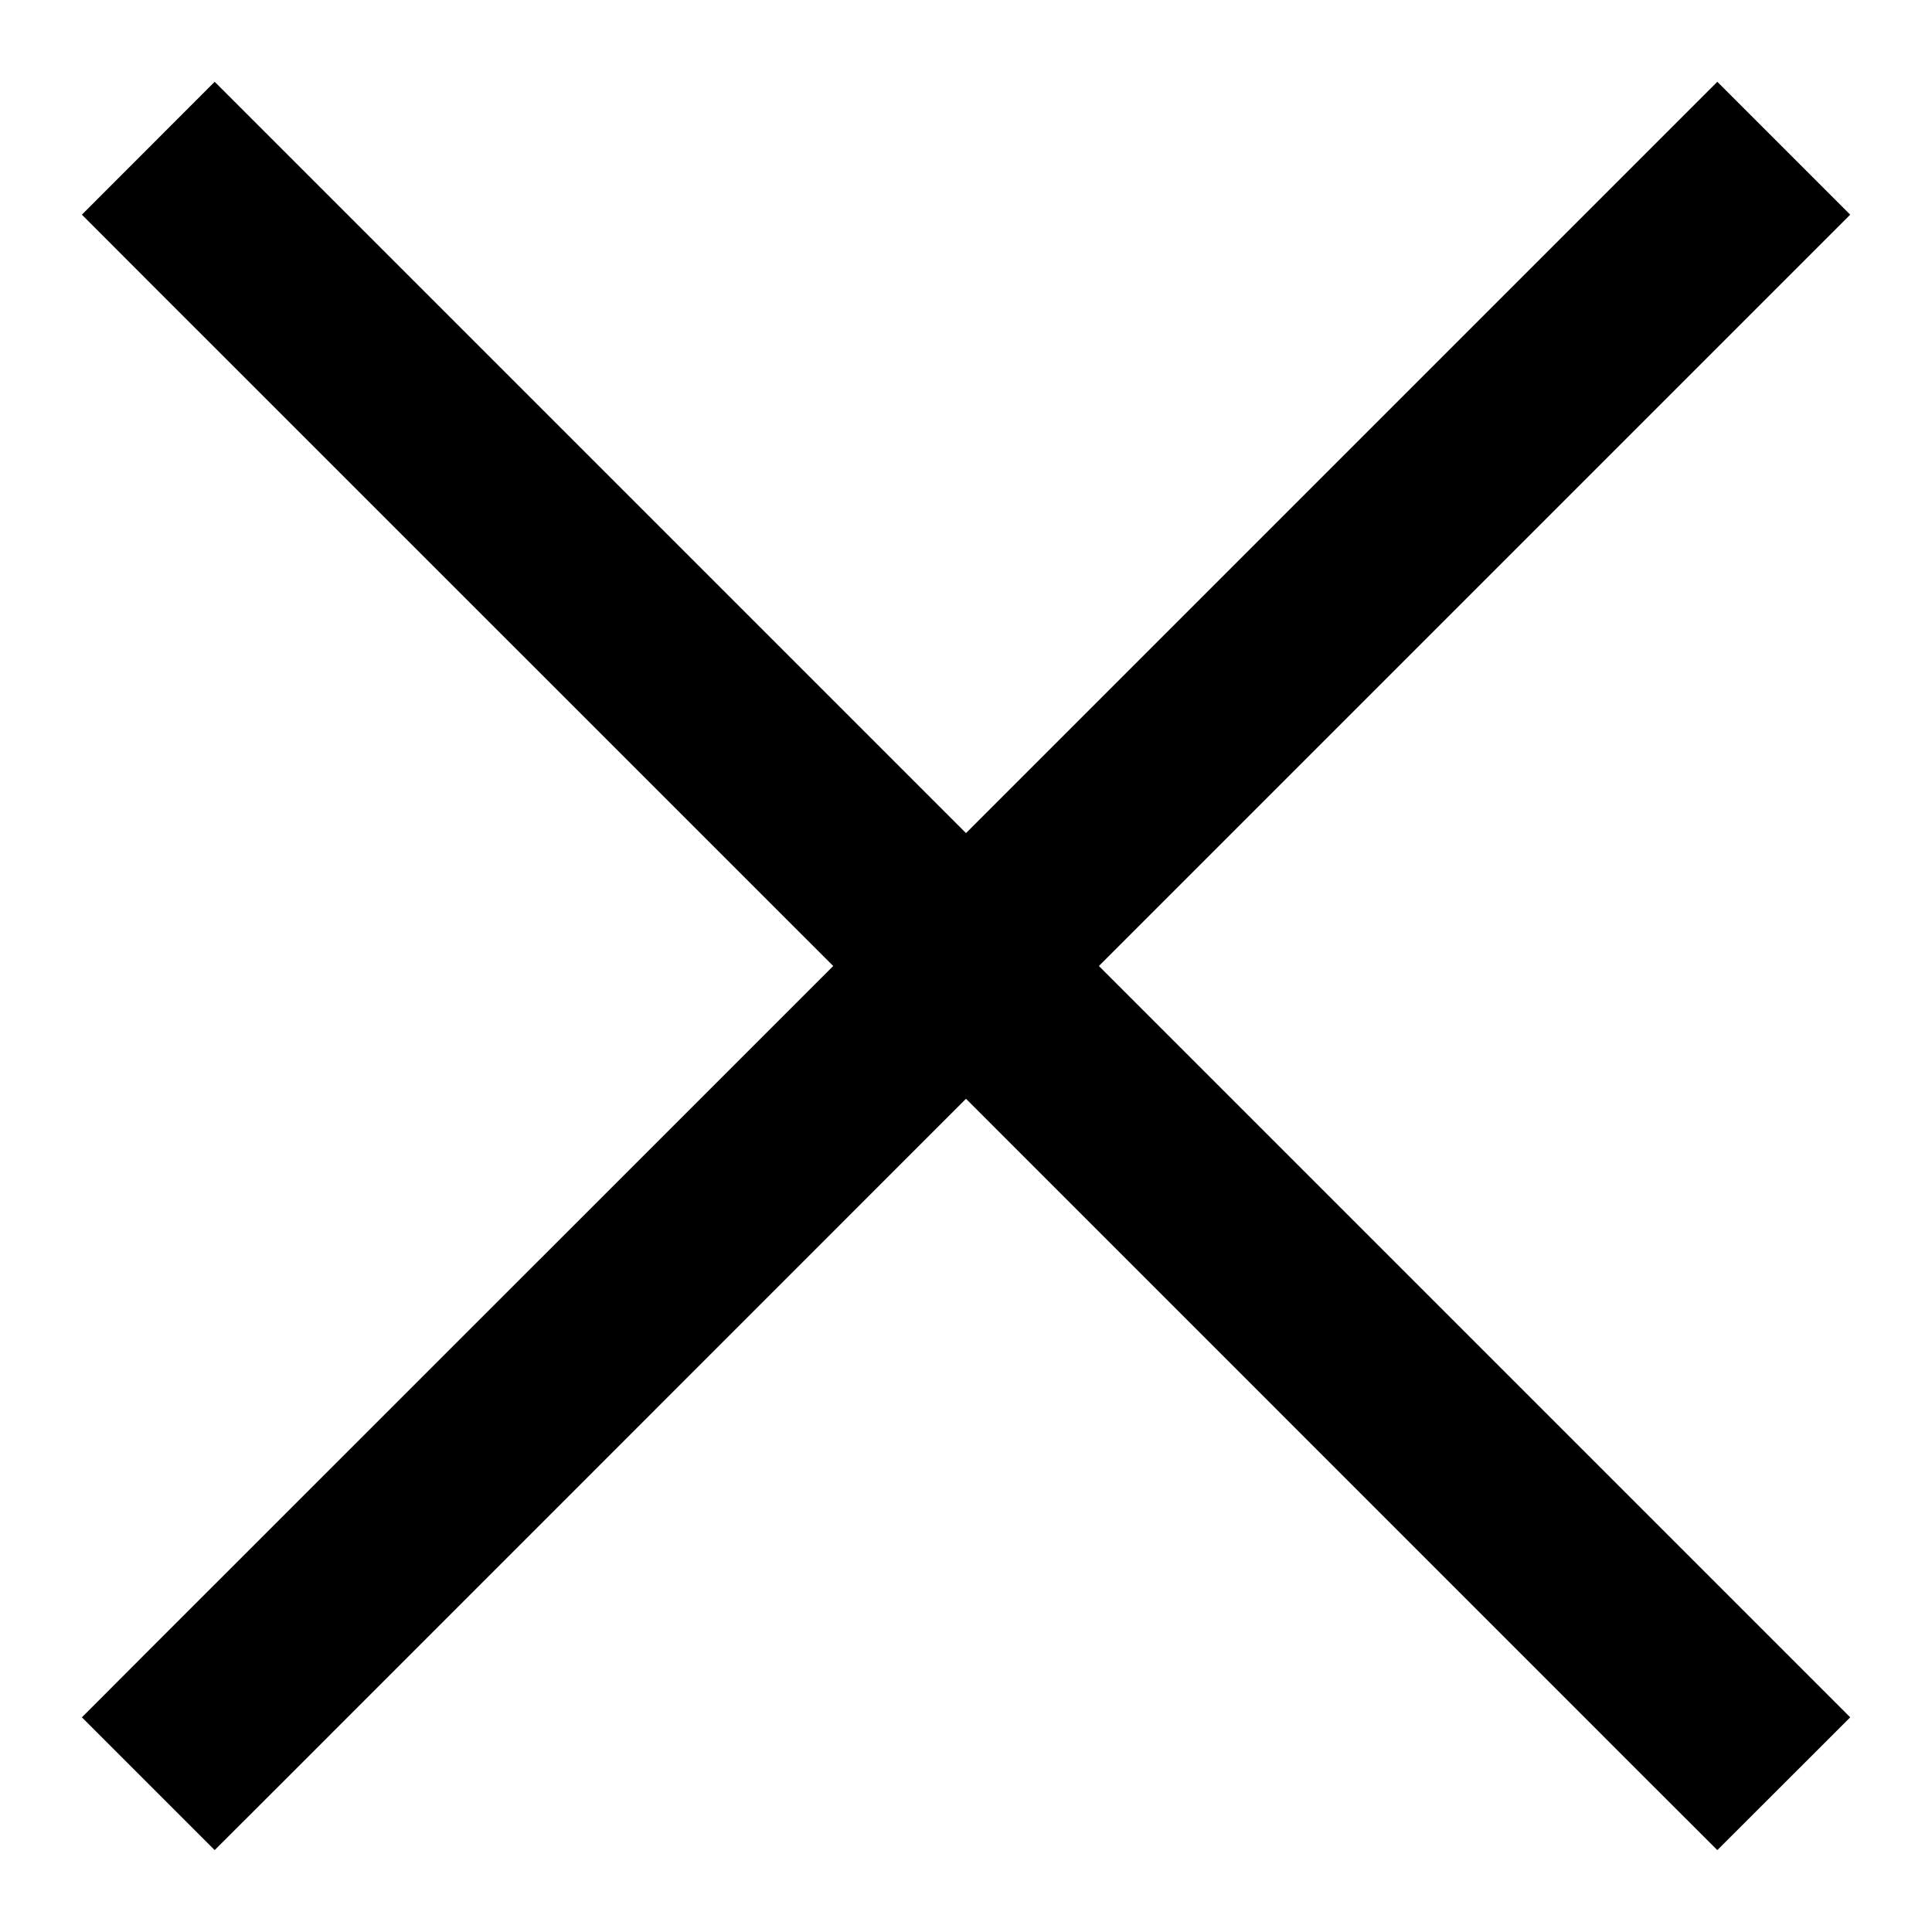<svg width="18" height="18" viewBox="0 0 18 18" fill="none" xmlns="http://www.w3.org/2000/svg">
<path fill-rule="evenodd" fill="currentColor" clip-rule="evenodd" d="M2 0.762L2.619 1.381L9 7.762L15.381 1.381L16 0.762L17.238 2L16.619 2.619L10.238 9L16.619 15.381L17.238 16L16 17.237L15.381 16.619L9 10.237L2.619 16.619L2 17.237L0.763 16L1.381 15.381L7.763 9L1.381 2.619L0.763 2L2 0.762Z"/>
</svg>
